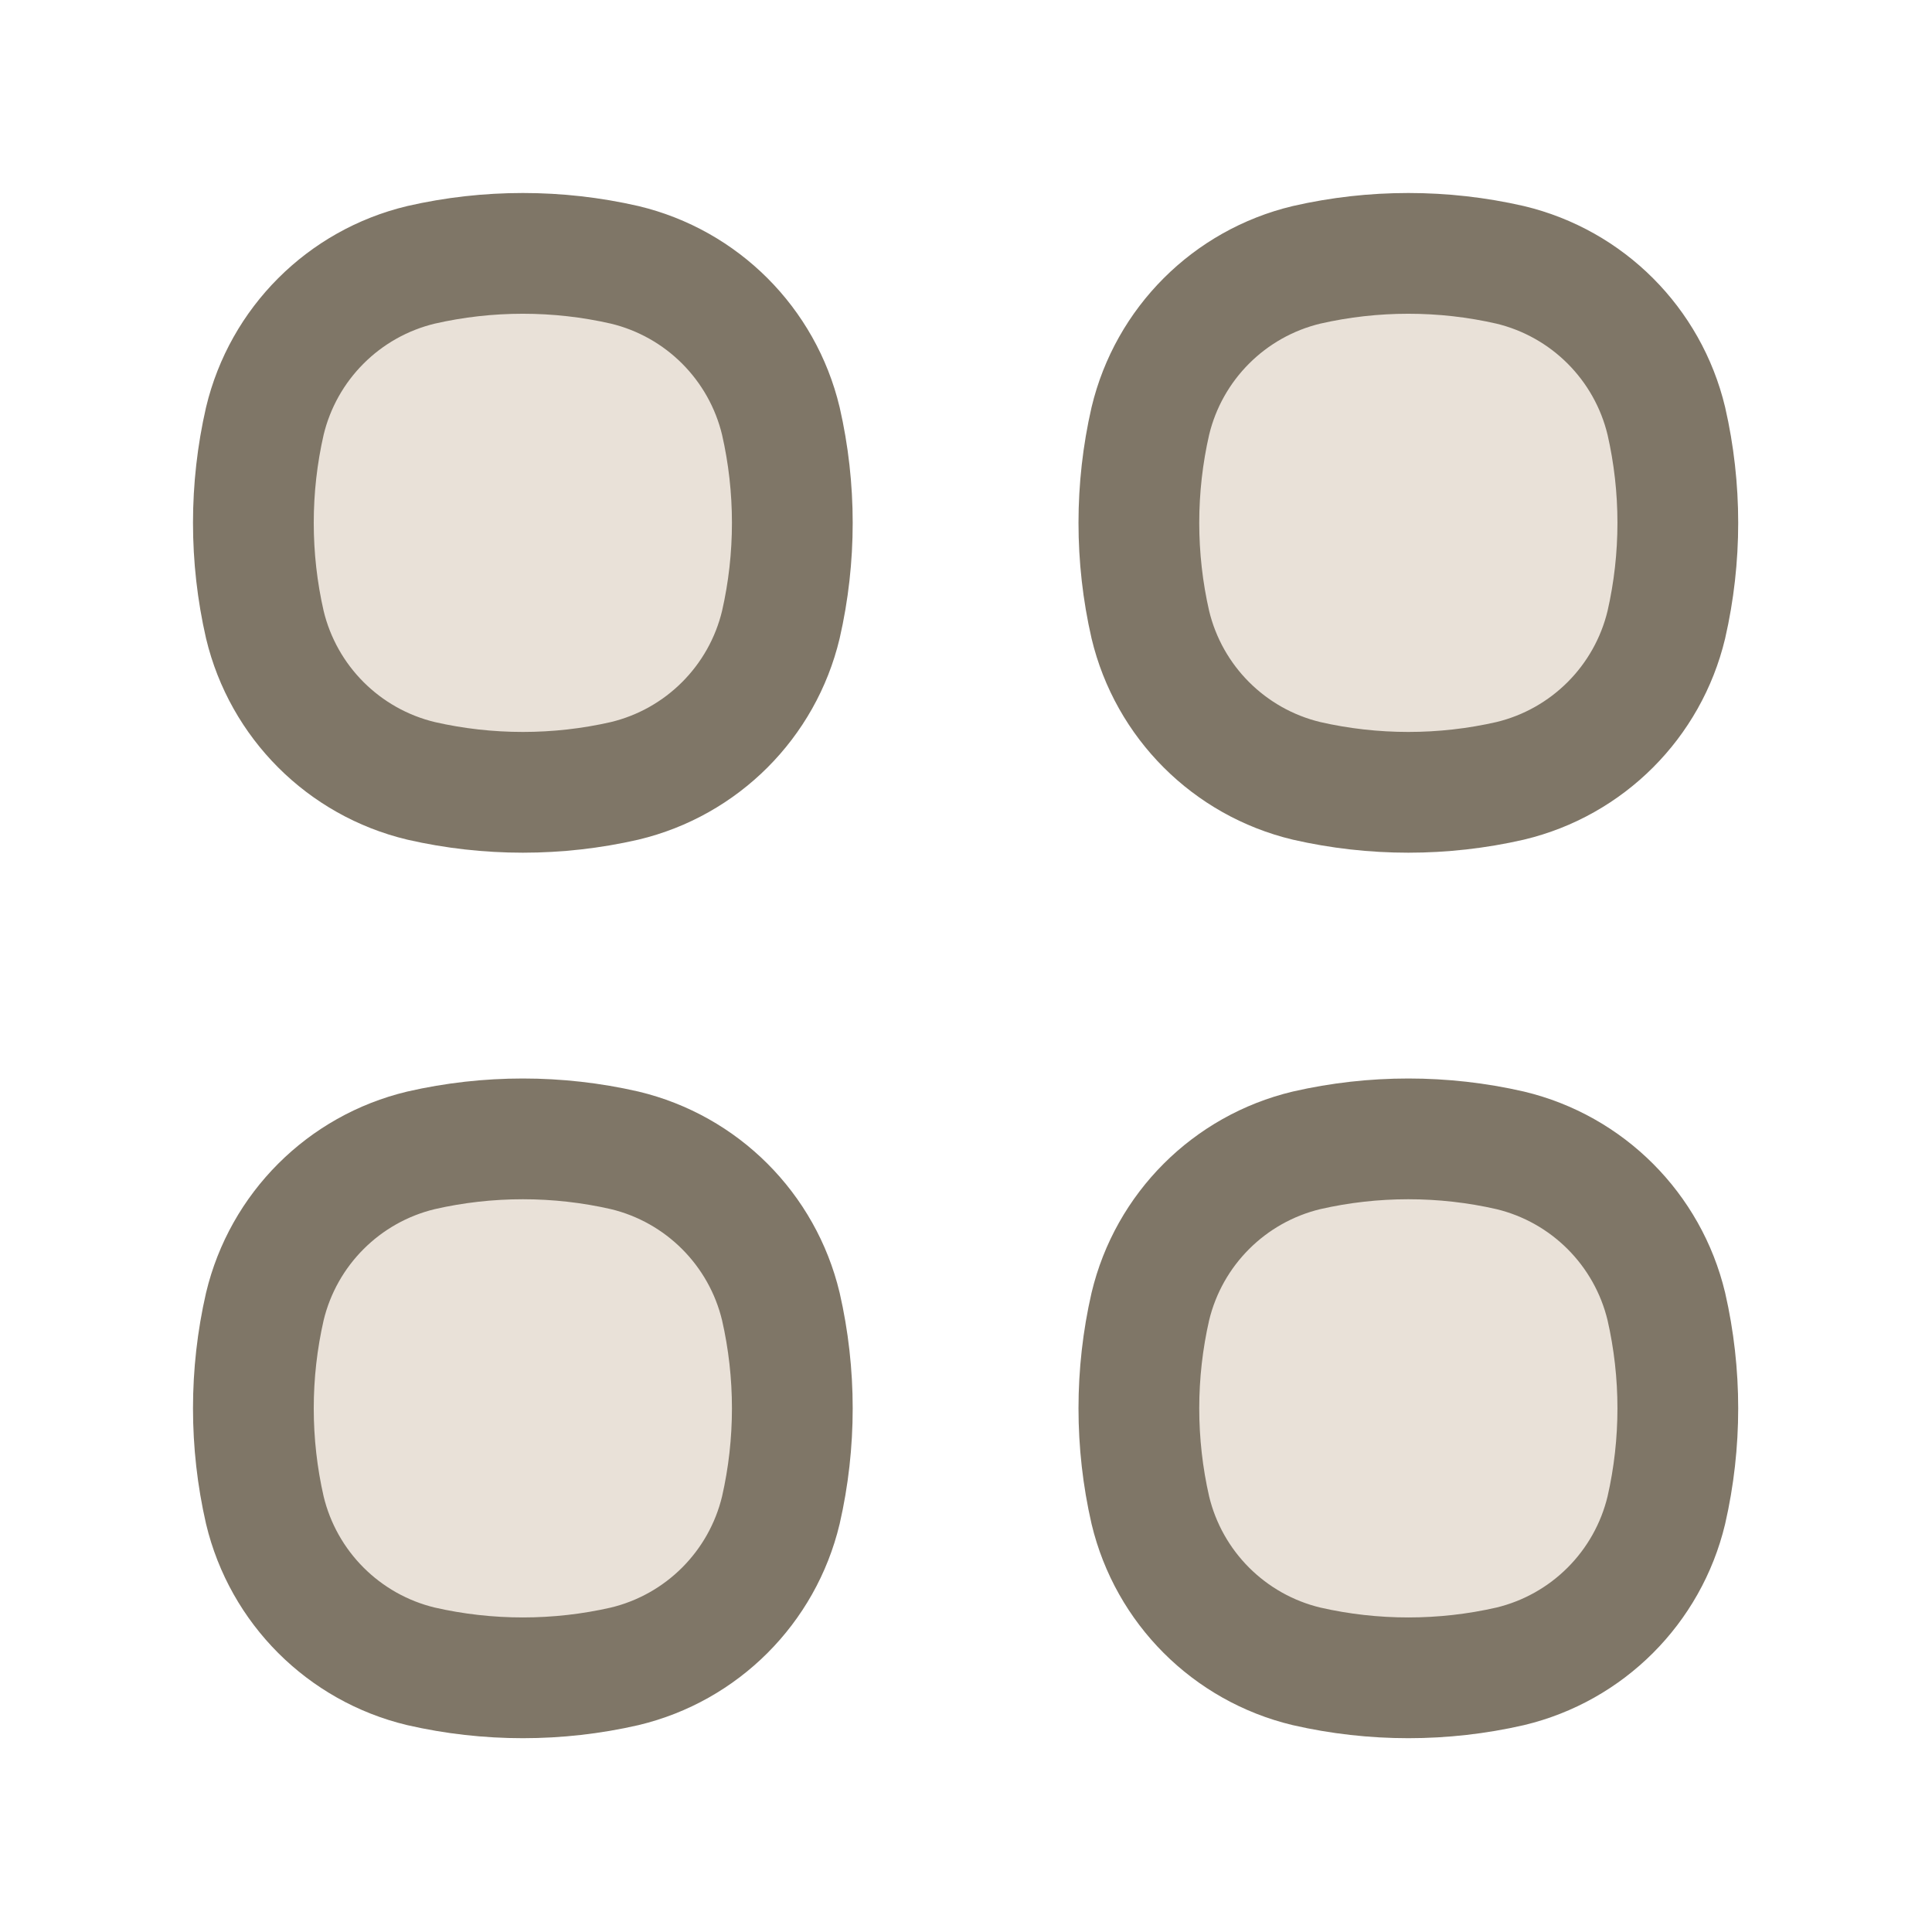 <svg width="24" height="24" viewBox="0 0 24 24" fill="none" xmlns="http://www.w3.org/2000/svg" xmlns:xlink="http://www.w3.org/1999/xlink">
	<desc>
			Created with Pixso.
	</desc>
	<defs>
		<clipPath id="clip6_2955">
			<rect width="24" height="24" fill="white" fill-opacity="0"/>
		</clipPath>
	</defs>
	<g clip-path="url(#clip6_2955)">
		<path d="M3.29 5.23C3.52 4.27 4.27 3.52 5.23 3.29L5.23 3.29C6.06 3.1 6.93 3.1 7.76 3.29L7.76 3.29C8.72 3.52 9.47 4.27 9.7 5.23L9.7 5.23C9.89 6.06 9.89 6.93 9.7 7.76L9.7 7.76C9.47 8.72 8.72 9.47 7.76 9.7L7.76 9.7C6.93 9.89 6.06 9.89 5.23 9.7L5.23 9.7C4.27 9.47 3.52 8.72 3.29 7.76L3.29 7.76C3.1 6.93 3.1 6.06 3.29 5.23L3.29 5.23Z" fill="#E9E1D8" fill-opacity="1" fill-rule="nonzero"/>
		<path d="M3.29 5.23C3.52 4.27 4.27 3.52 5.23 3.29C6.06 3.1 6.93 3.1 7.76 3.29C8.72 3.52 9.47 4.27 9.7 5.23C9.89 6.06 9.89 6.93 9.7 7.76C9.47 8.72 8.72 9.47 7.76 9.7C6.93 9.89 6.06 9.89 5.23 9.7C4.27 9.47 3.52 8.72 3.29 7.76C3.1 6.93 3.1 6.06 3.29 5.23Z" stroke="#7F7667" stroke-opacity="1" stroke-width="1.5"/>
		<path d="M3.29 16.23C3.52 15.27 4.27 14.52 5.23 14.29L5.23 14.29C6.06 14.1 6.93 14.1 7.76 14.29L7.76 14.29C8.72 14.52 9.47 15.27 9.7 16.23L9.7 16.23C9.89 17.06 9.89 17.93 9.7 18.76L9.7 18.76C9.47 19.72 8.72 20.47 7.76 20.7L7.76 20.7C6.93 20.89 6.06 20.89 5.23 20.7L5.23 20.7C4.27 20.47 3.52 19.72 3.29 18.76L3.29 18.76C3.1 17.93 3.1 17.06 3.29 16.23L3.29 16.23Z" fill="#E9E1D8" fill-opacity="1" fill-rule="nonzero"/>
		<path d="M3.29 16.23C3.52 15.27 4.27 14.52 5.23 14.29C6.06 14.1 6.93 14.1 7.76 14.29C8.72 14.52 9.47 15.27 9.7 16.23C9.89 17.06 9.89 17.93 9.7 18.76C9.47 19.72 8.72 20.47 7.76 20.7C6.93 20.89 6.06 20.89 5.23 20.7C4.27 20.47 3.52 19.72 3.29 18.76C3.1 17.93 3.1 17.06 3.29 16.23Z" stroke="#7F7667" stroke-opacity="1" stroke-width="1.5"/>
		<path d="M14.29 5.23C14.52 4.27 15.27 3.52 16.23 3.29L16.23 3.29C17.06 3.1 17.93 3.1 18.76 3.29L18.76 3.29C19.72 3.52 20.47 4.27 20.7 5.23L20.7 5.23C20.89 6.06 20.89 6.93 20.7 7.76L20.7 7.76C20.47 8.72 19.72 9.47 18.76 9.7L18.76 9.7C17.93 9.89 17.06 9.89 16.23 9.7L16.23 9.7C15.27 9.47 14.52 8.72 14.29 7.76L14.29 7.76C14.1 6.93 14.1 6.06 14.29 5.23L14.29 5.23Z" fill="#E9E1D8" fill-opacity="1" fill-rule="nonzero"/>
		<path d="M14.29 5.23C14.52 4.27 15.27 3.52 16.23 3.29C17.06 3.1 17.93 3.1 18.76 3.29C19.72 3.52 20.47 4.27 20.7 5.23C20.89 6.06 20.89 6.93 20.7 7.76C20.47 8.72 19.72 9.47 18.76 9.7C17.93 9.89 17.06 9.89 16.23 9.7C15.27 9.47 14.52 8.72 14.29 7.76C14.1 6.93 14.1 6.06 14.29 5.23Z" stroke="#7F7667" stroke-opacity="1" stroke-width="1.5"/>
		<path d="M14.29 16.23C14.52 15.27 15.27 14.52 16.23 14.29L16.23 14.29C17.06 14.1 17.93 14.1 18.76 14.29L18.76 14.29C19.72 14.52 20.47 15.27 20.7 16.23L20.7 16.23C20.89 17.06 20.89 17.93 20.7 18.76L20.7 18.76C20.47 19.72 19.72 20.47 18.76 20.7L18.76 20.7C17.93 20.89 17.06 20.89 16.23 20.7L16.23 20.7C15.27 20.47 14.52 19.72 14.29 18.76L14.29 18.76C14.1 17.93 14.1 17.06 14.29 16.23L14.29 16.23Z" fill="#E9E1D8" fill-opacity="1" fill-rule="nonzero"/>
		<path d="M14.29 16.23C14.52 15.27 15.27 14.52 16.23 14.29C17.06 14.1 17.93 14.1 18.76 14.29C19.72 14.52 20.47 15.27 20.7 16.23C20.89 17.06 20.89 17.93 20.7 18.76C20.47 19.72 19.72 20.47 18.76 20.7C17.93 20.89 17.06 20.89 16.23 20.7C15.27 20.47 14.52 19.72 14.29 18.76C14.1 17.93 14.1 17.06 14.29 16.23Z" stroke="#7F7667" stroke-opacity="1" stroke-width="1.5"/>
	</g>
</svg>
